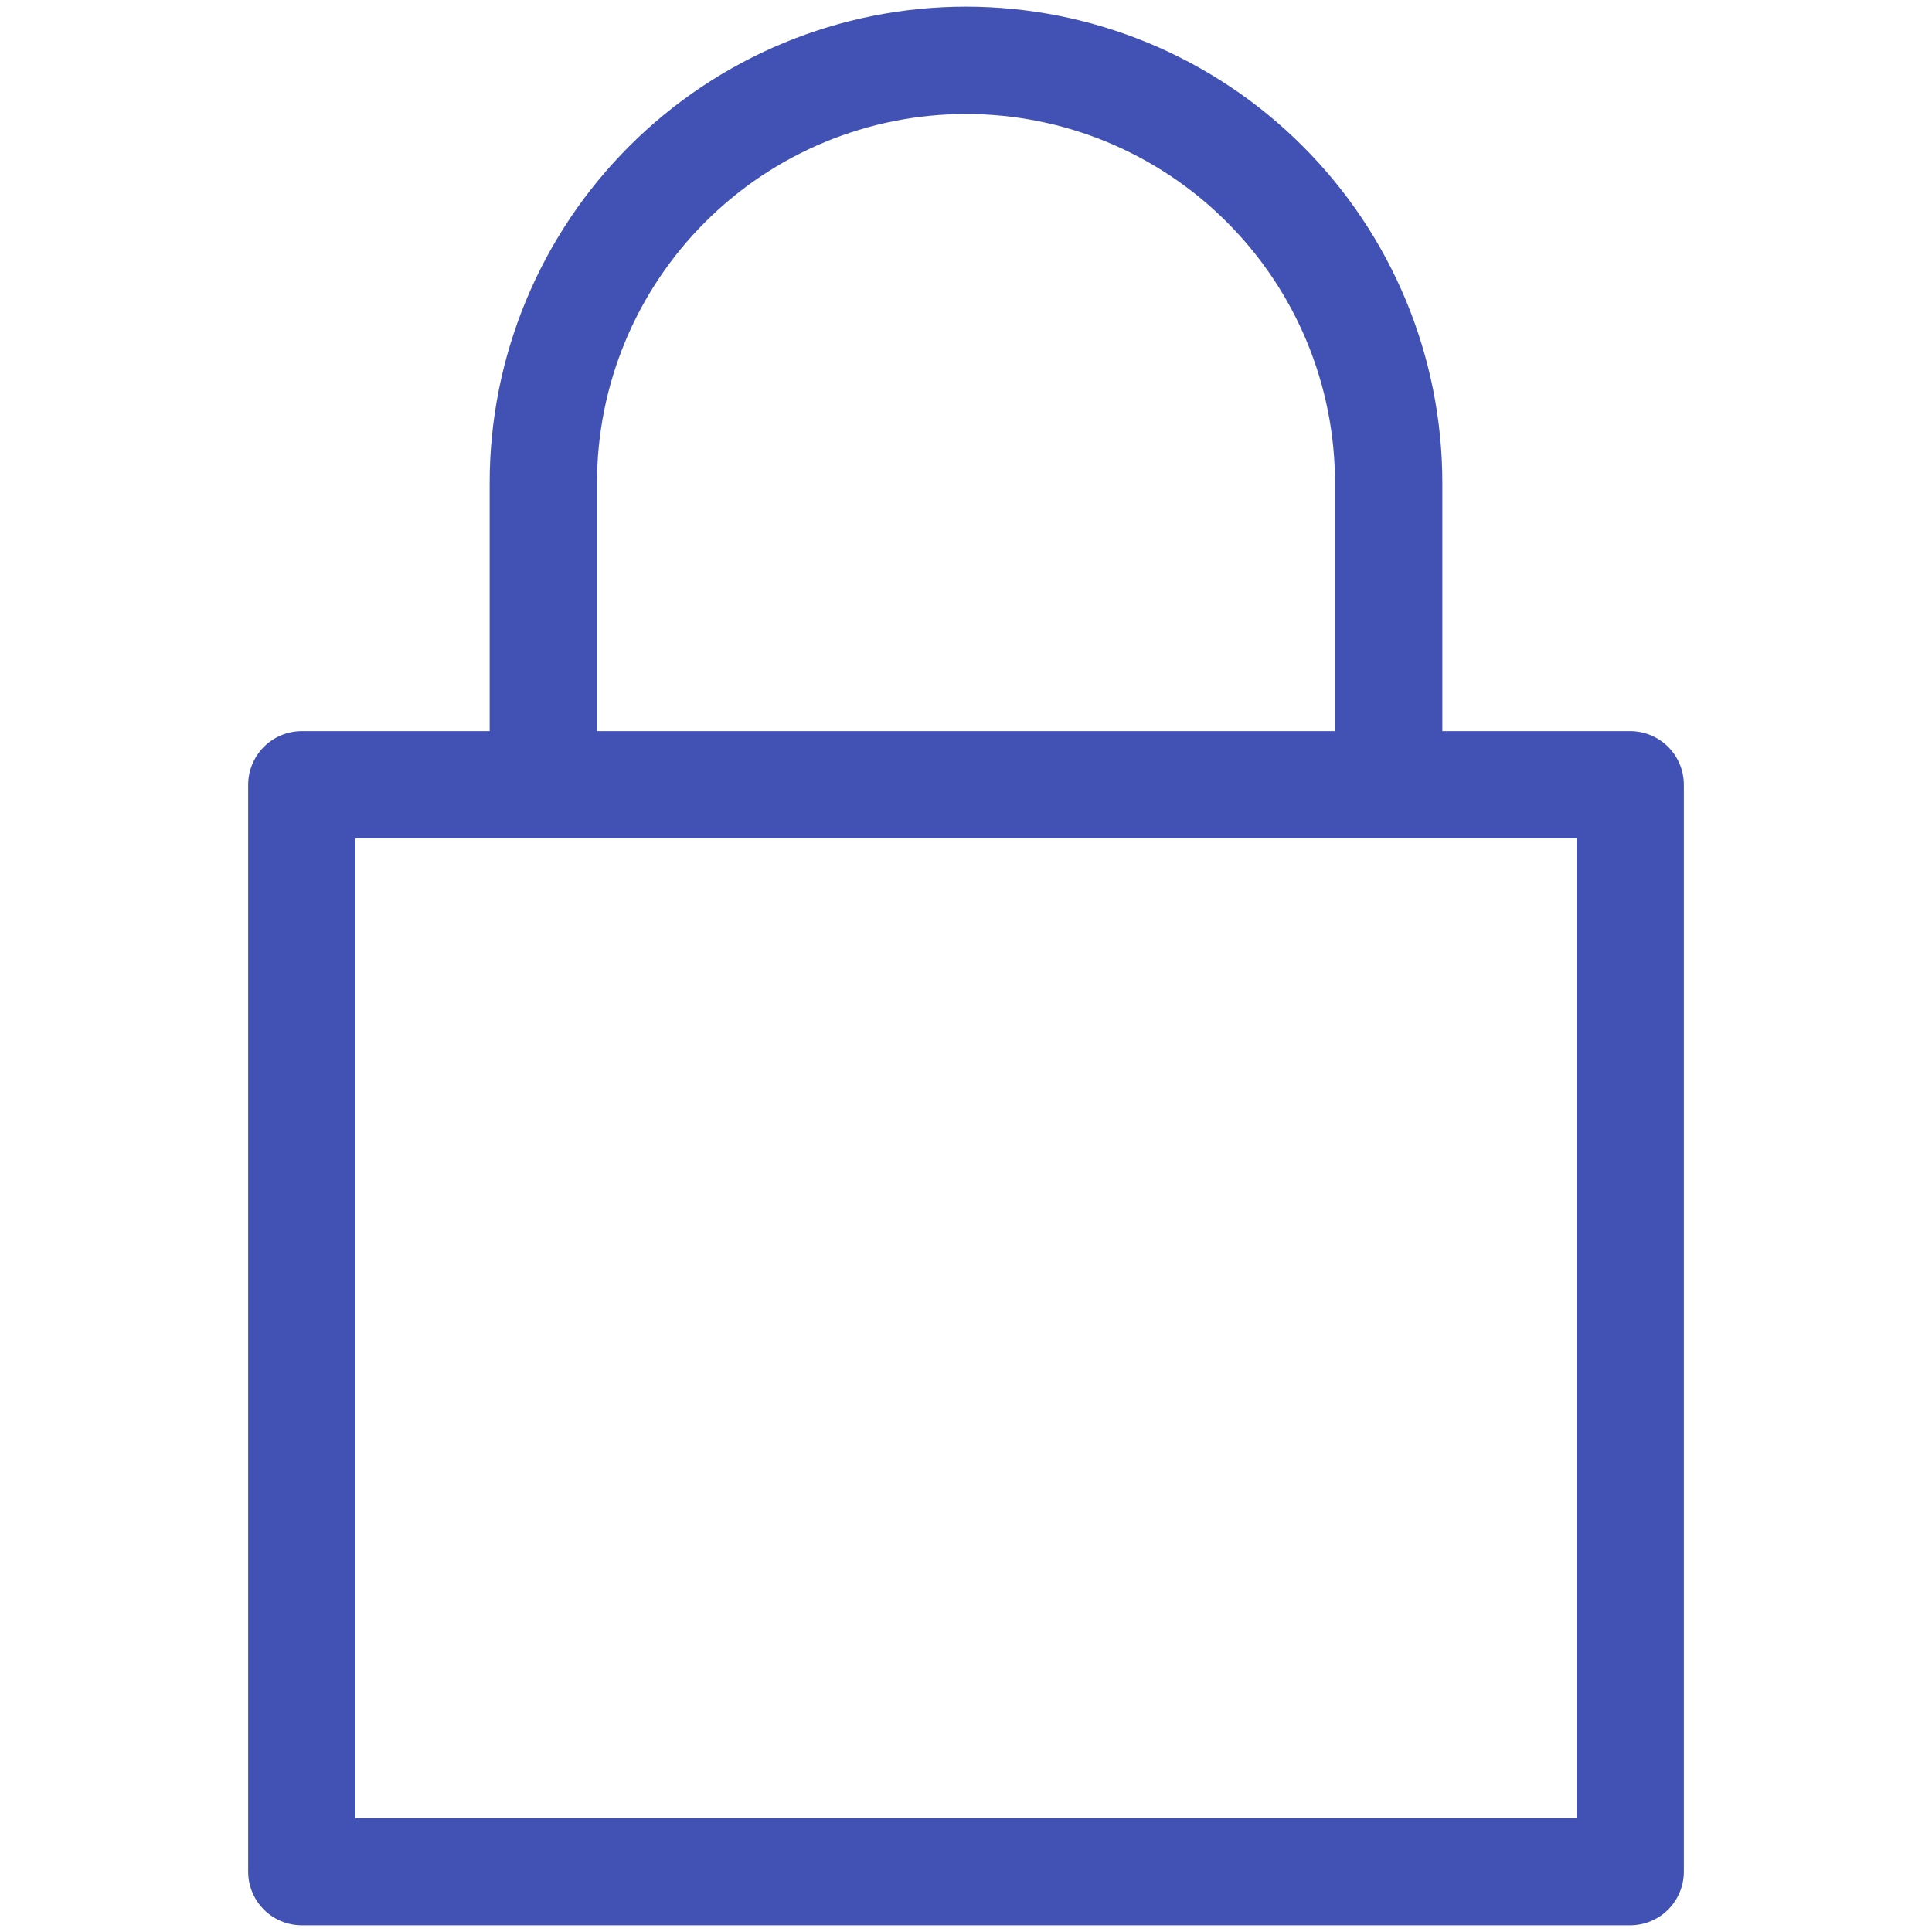 <svg width="18" height="18" viewBox="0 0 18 18" fill="none" xmlns="http://www.w3.org/2000/svg">
<path d="M2.812 7.312H15.188V17.438H2.812V7.312Z" stroke="#4152B4" stroke-linecap="round" stroke-linejoin="round"/>
<path d="M5.062 7.312V4.5C5.062 3.456 5.477 2.454 6.216 1.716C6.954 0.977 7.956 0.562 9 0.562C10.044 0.562 11.046 0.977 11.784 1.716C12.523 2.454 12.938 3.456 12.938 4.5V7.312" stroke="#4152B4" stroke-linecap="round" stroke-linejoin="round"/>
</svg>
